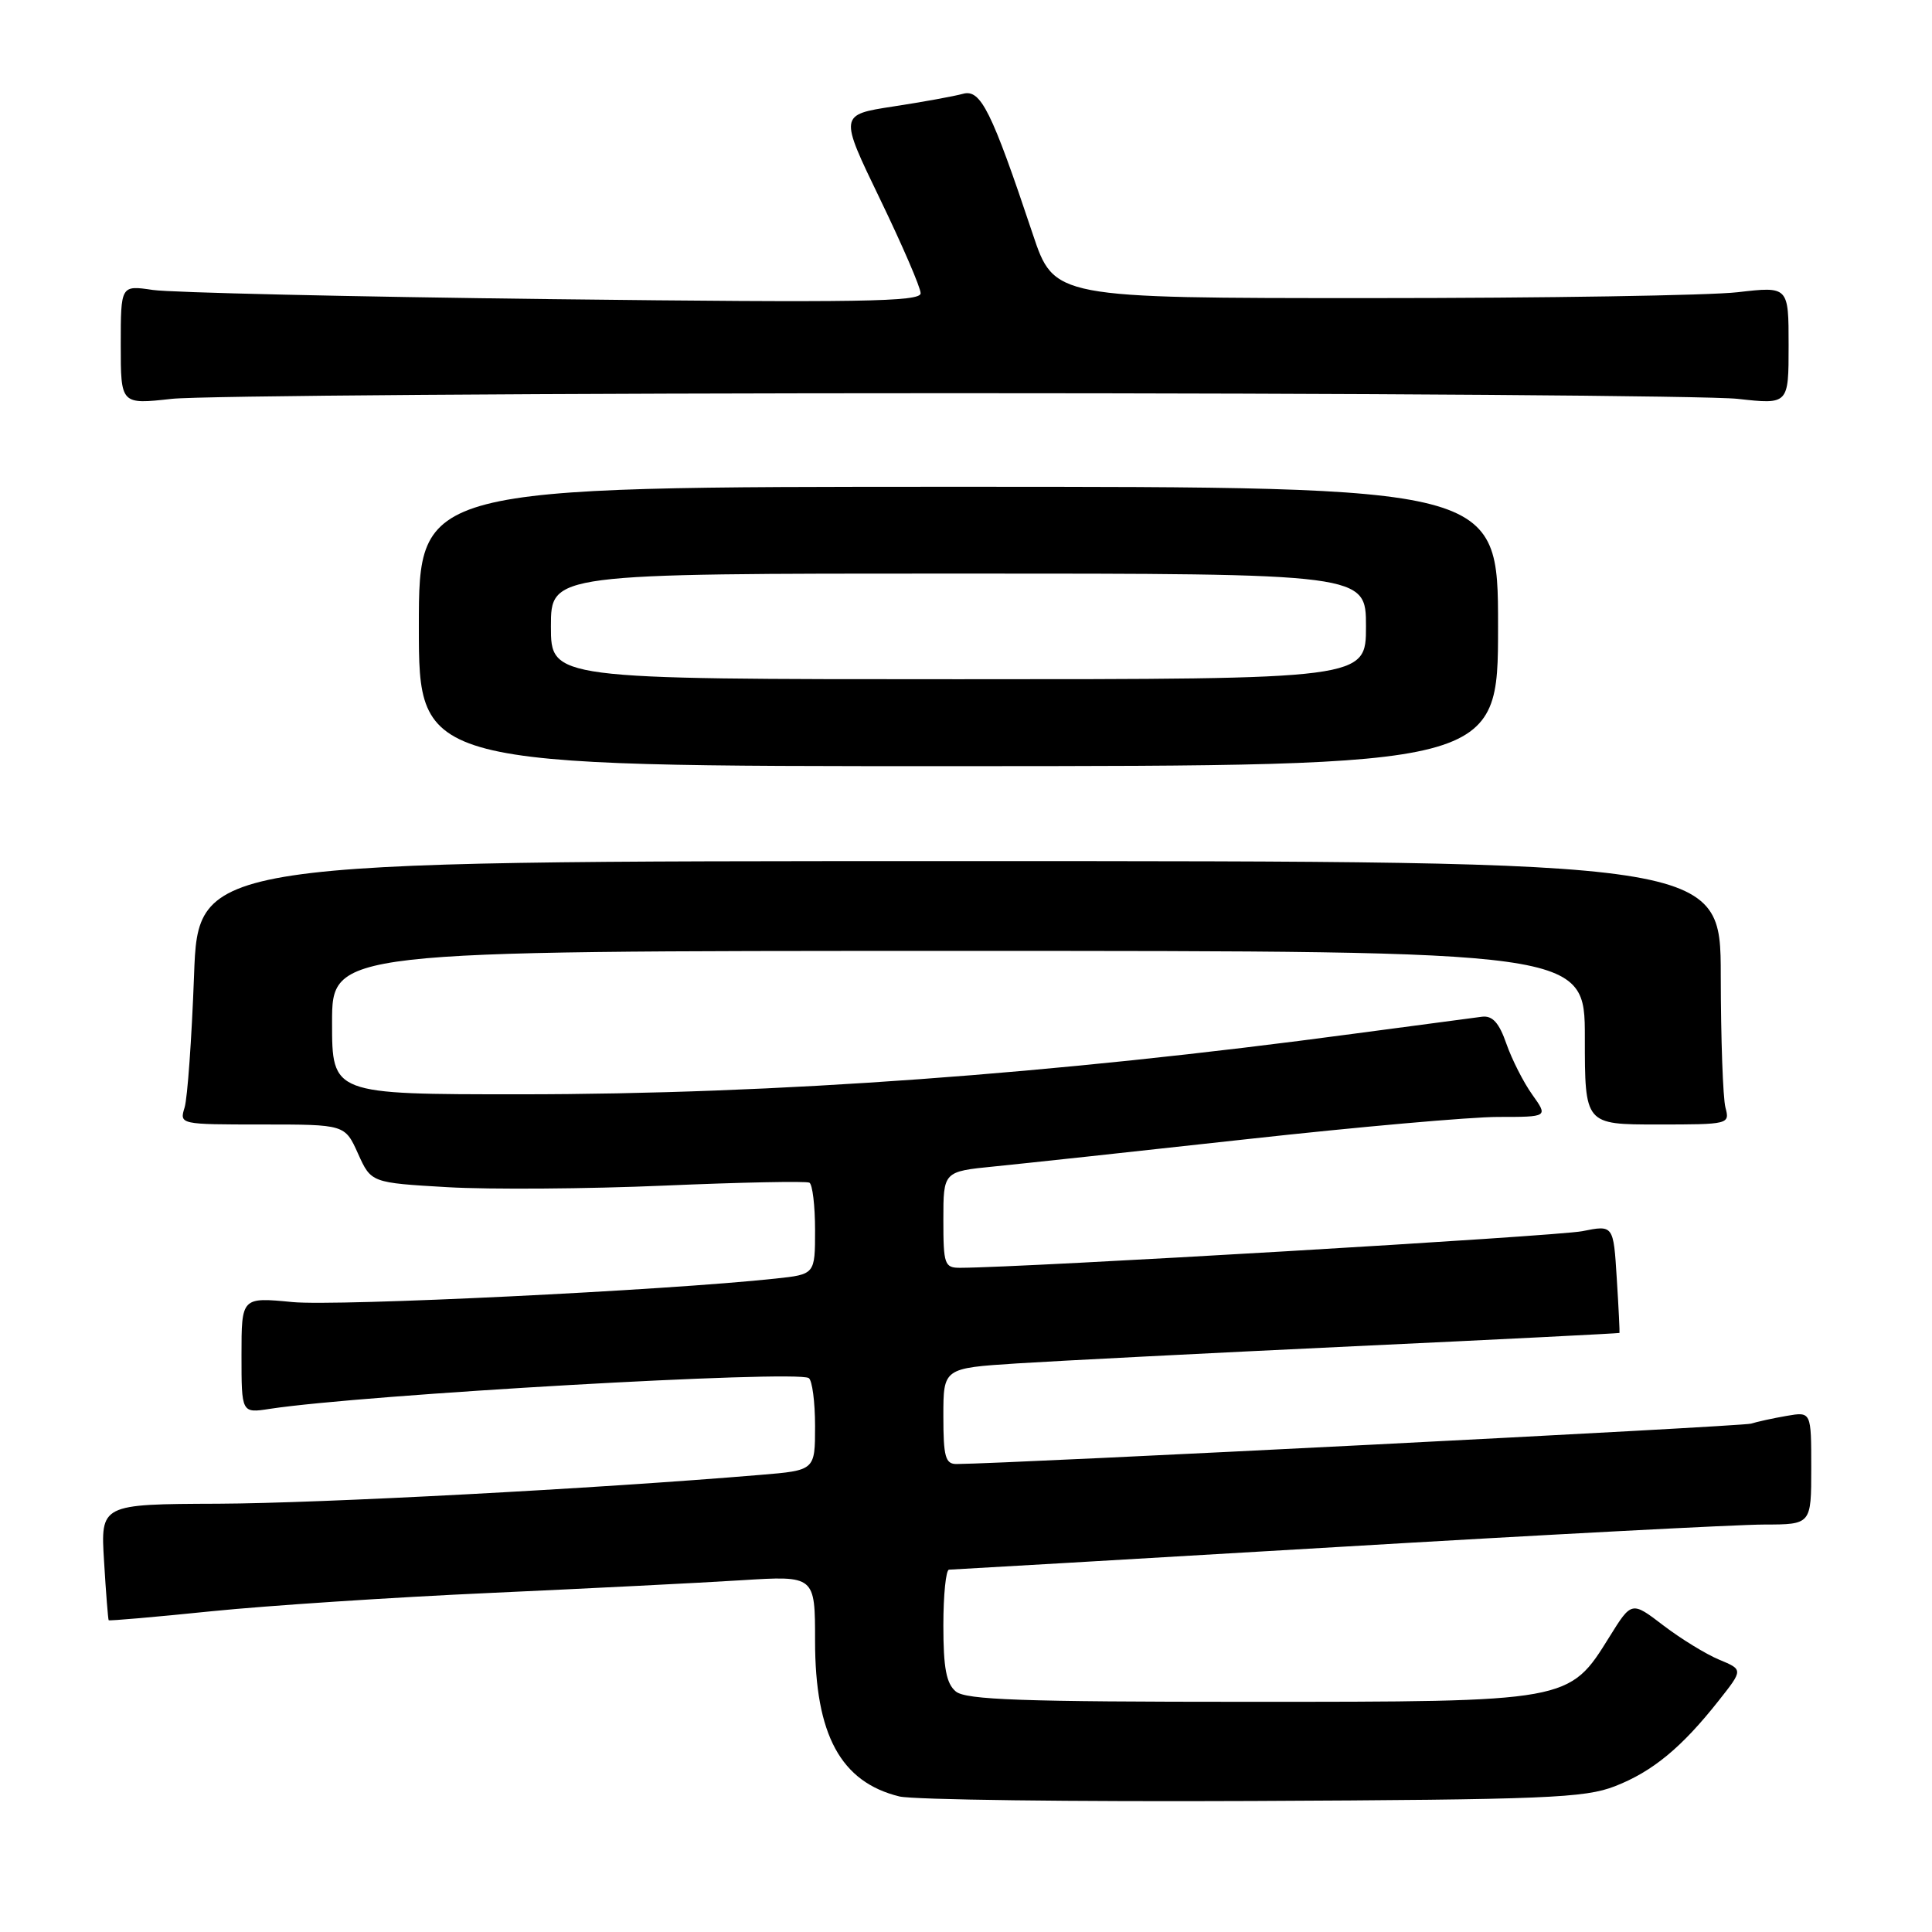 <?xml version="1.0" encoding="UTF-8" standalone="no"?>
<!DOCTYPE svg PUBLIC "-//W3C//DTD SVG 1.1//EN" "http://www.w3.org/Graphics/SVG/1.1/DTD/svg11.dtd" >
<svg xmlns="http://www.w3.org/2000/svg" xmlns:xlink="http://www.w3.org/1999/xlink" version="1.1" viewBox="0 0 256 256">
 <g >
 <path fill="currentColor"
d=" M 214.00 236.68 C 218.98 234.74 222.85 231.54 227.74 225.34 C 230.98 221.24 230.98 221.24 227.81 219.92 C 226.07 219.20 222.74 217.16 220.42 215.39 C 216.20 212.16 216.20 212.16 213.26 216.89 C 207.89 225.53 208.08 225.50 165.40 225.50 C 135.43 225.50 127.99 225.24 126.65 224.13 C 125.39 223.08 125.00 221.02 125.00 215.38 C 125.00 211.32 125.34 208.00 125.75 207.99 C 126.16 207.98 149.22 206.64 177.00 205.00 C 204.78 203.35 230.31 202.01 233.75 202.01 C 240.00 202.00 240.00 202.00 240.00 194.53 C 240.00 187.05 240.00 187.05 236.75 187.61 C 234.96 187.92 232.83 188.38 232.02 188.64 C 230.85 189.01 133.88 193.94 126.75 193.99 C 125.27 194.00 125.00 193.04 125.00 187.64 C 125.00 181.29 125.00 181.29 134.75 180.66 C 140.11 180.32 160.25 179.29 179.50 178.38 C 198.75 177.48 214.54 176.68 214.59 176.62 C 214.63 176.55 214.48 173.31 214.23 169.40 C 213.79 162.31 213.79 162.31 209.65 163.14 C 206.32 163.80 135.78 167.96 127.25 167.99 C 125.15 168.00 125.00 167.57 125.00 161.62 C 125.00 155.23 125.00 155.23 131.75 154.56 C 135.46 154.19 150.51 152.57 165.18 150.95 C 179.86 149.33 194.85 148.00 198.50 148.00 C 205.14 148.00 205.14 148.00 203.03 145.04 C 201.87 143.42 200.33 140.38 199.60 138.29 C 198.64 135.53 197.77 134.56 196.39 134.72 C 195.35 134.85 187.75 135.86 179.50 136.96 C 139.52 142.33 102.77 145.00 68.92 145.00 C 44.00 145.00 44.00 145.00 44.00 135.50 C 44.00 126.00 44.00 126.00 127.00 126.00 C 210.00 126.00 210.00 126.00 210.00 137.50 C 210.00 149.00 210.00 149.00 219.62 149.00 C 229.10 149.00 229.22 148.97 228.63 146.75 C 228.30 145.51 228.02 137.66 228.01 129.30 C 228.00 114.10 228.00 114.10 127.13 114.10 C 26.26 114.10 26.26 114.10 25.71 129.30 C 25.40 137.66 24.84 145.51 24.46 146.75 C 23.77 148.99 23.82 149.00 34.73 149.00 C 45.70 149.00 45.70 149.00 47.44 152.86 C 49.18 156.72 49.18 156.72 59.34 157.31 C 64.93 157.63 77.83 157.54 88.00 157.10 C 98.17 156.66 106.84 156.49 107.25 156.71 C 107.66 156.94 108.00 159.76 108.00 162.99 C 108.00 168.86 108.00 168.86 102.75 169.42 C 88.21 170.99 44.66 173.11 38.75 172.53 C 32.00 171.88 32.00 171.88 32.00 179.57 C 32.00 187.26 32.00 187.26 35.75 186.68 C 48.15 184.79 105.41 181.52 107.16 182.60 C 107.62 182.88 108.00 185.75 108.00 188.97 C 108.00 194.83 108.00 194.83 100.75 195.43 C 78.83 197.27 42.52 199.19 28.91 199.25 C 13.32 199.31 13.32 199.31 13.79 206.91 C 14.04 211.08 14.32 214.58 14.40 214.69 C 14.48 214.79 20.61 214.26 28.02 213.50 C 35.43 212.75 52.07 211.65 65.00 211.07 C 77.93 210.48 92.89 209.73 98.25 209.39 C 108.00 208.78 108.00 208.78 108.00 217.42 C 108.00 229.87 111.40 236.14 119.18 238.04 C 121.01 238.48 142.07 238.75 166.00 238.64 C 204.83 238.46 209.98 238.25 214.00 236.68 Z  M 198.50 83.00 C 198.50 64.50 198.50 64.50 127.00 64.50 C 55.50 64.50 55.50 64.50 55.50 83.02 C 55.50 101.53 55.50 101.53 127.00 101.52 C 198.50 101.50 198.50 101.50 198.50 83.00 Z  M 126.50 52.10 C 179.85 52.10 226.54 52.44 230.25 52.85 C 237.00 53.60 237.00 53.60 237.00 45.77 C 237.00 37.94 237.00 37.94 230.25 38.72 C 226.54 39.15 204.64 39.50 181.59 39.50 C 139.68 39.50 139.68 39.50 136.84 31.00 C 131.37 14.64 129.95 11.78 127.60 12.43 C 126.45 12.75 122.28 13.51 118.35 14.11 C 111.21 15.21 111.21 15.21 116.60 26.36 C 119.56 32.49 121.99 38.11 121.99 38.86 C 122.00 39.99 113.92 40.12 73.25 39.64 C 46.44 39.32 22.59 38.77 20.25 38.42 C 16.00 37.79 16.00 37.79 16.00 45.70 C 16.00 53.60 16.00 53.60 22.75 52.85 C 26.46 52.44 73.15 52.10 126.50 52.10 Z  M 73.00 83.00 C 73.00 76.00 73.00 76.00 127.00 76.00 C 181.00 76.00 181.00 76.00 181.00 83.00 C 181.00 90.00 181.00 90.00 127.00 90.00 C 73.00 90.00 73.00 90.00 73.00 83.00 Z "/>
</g>
</svg>